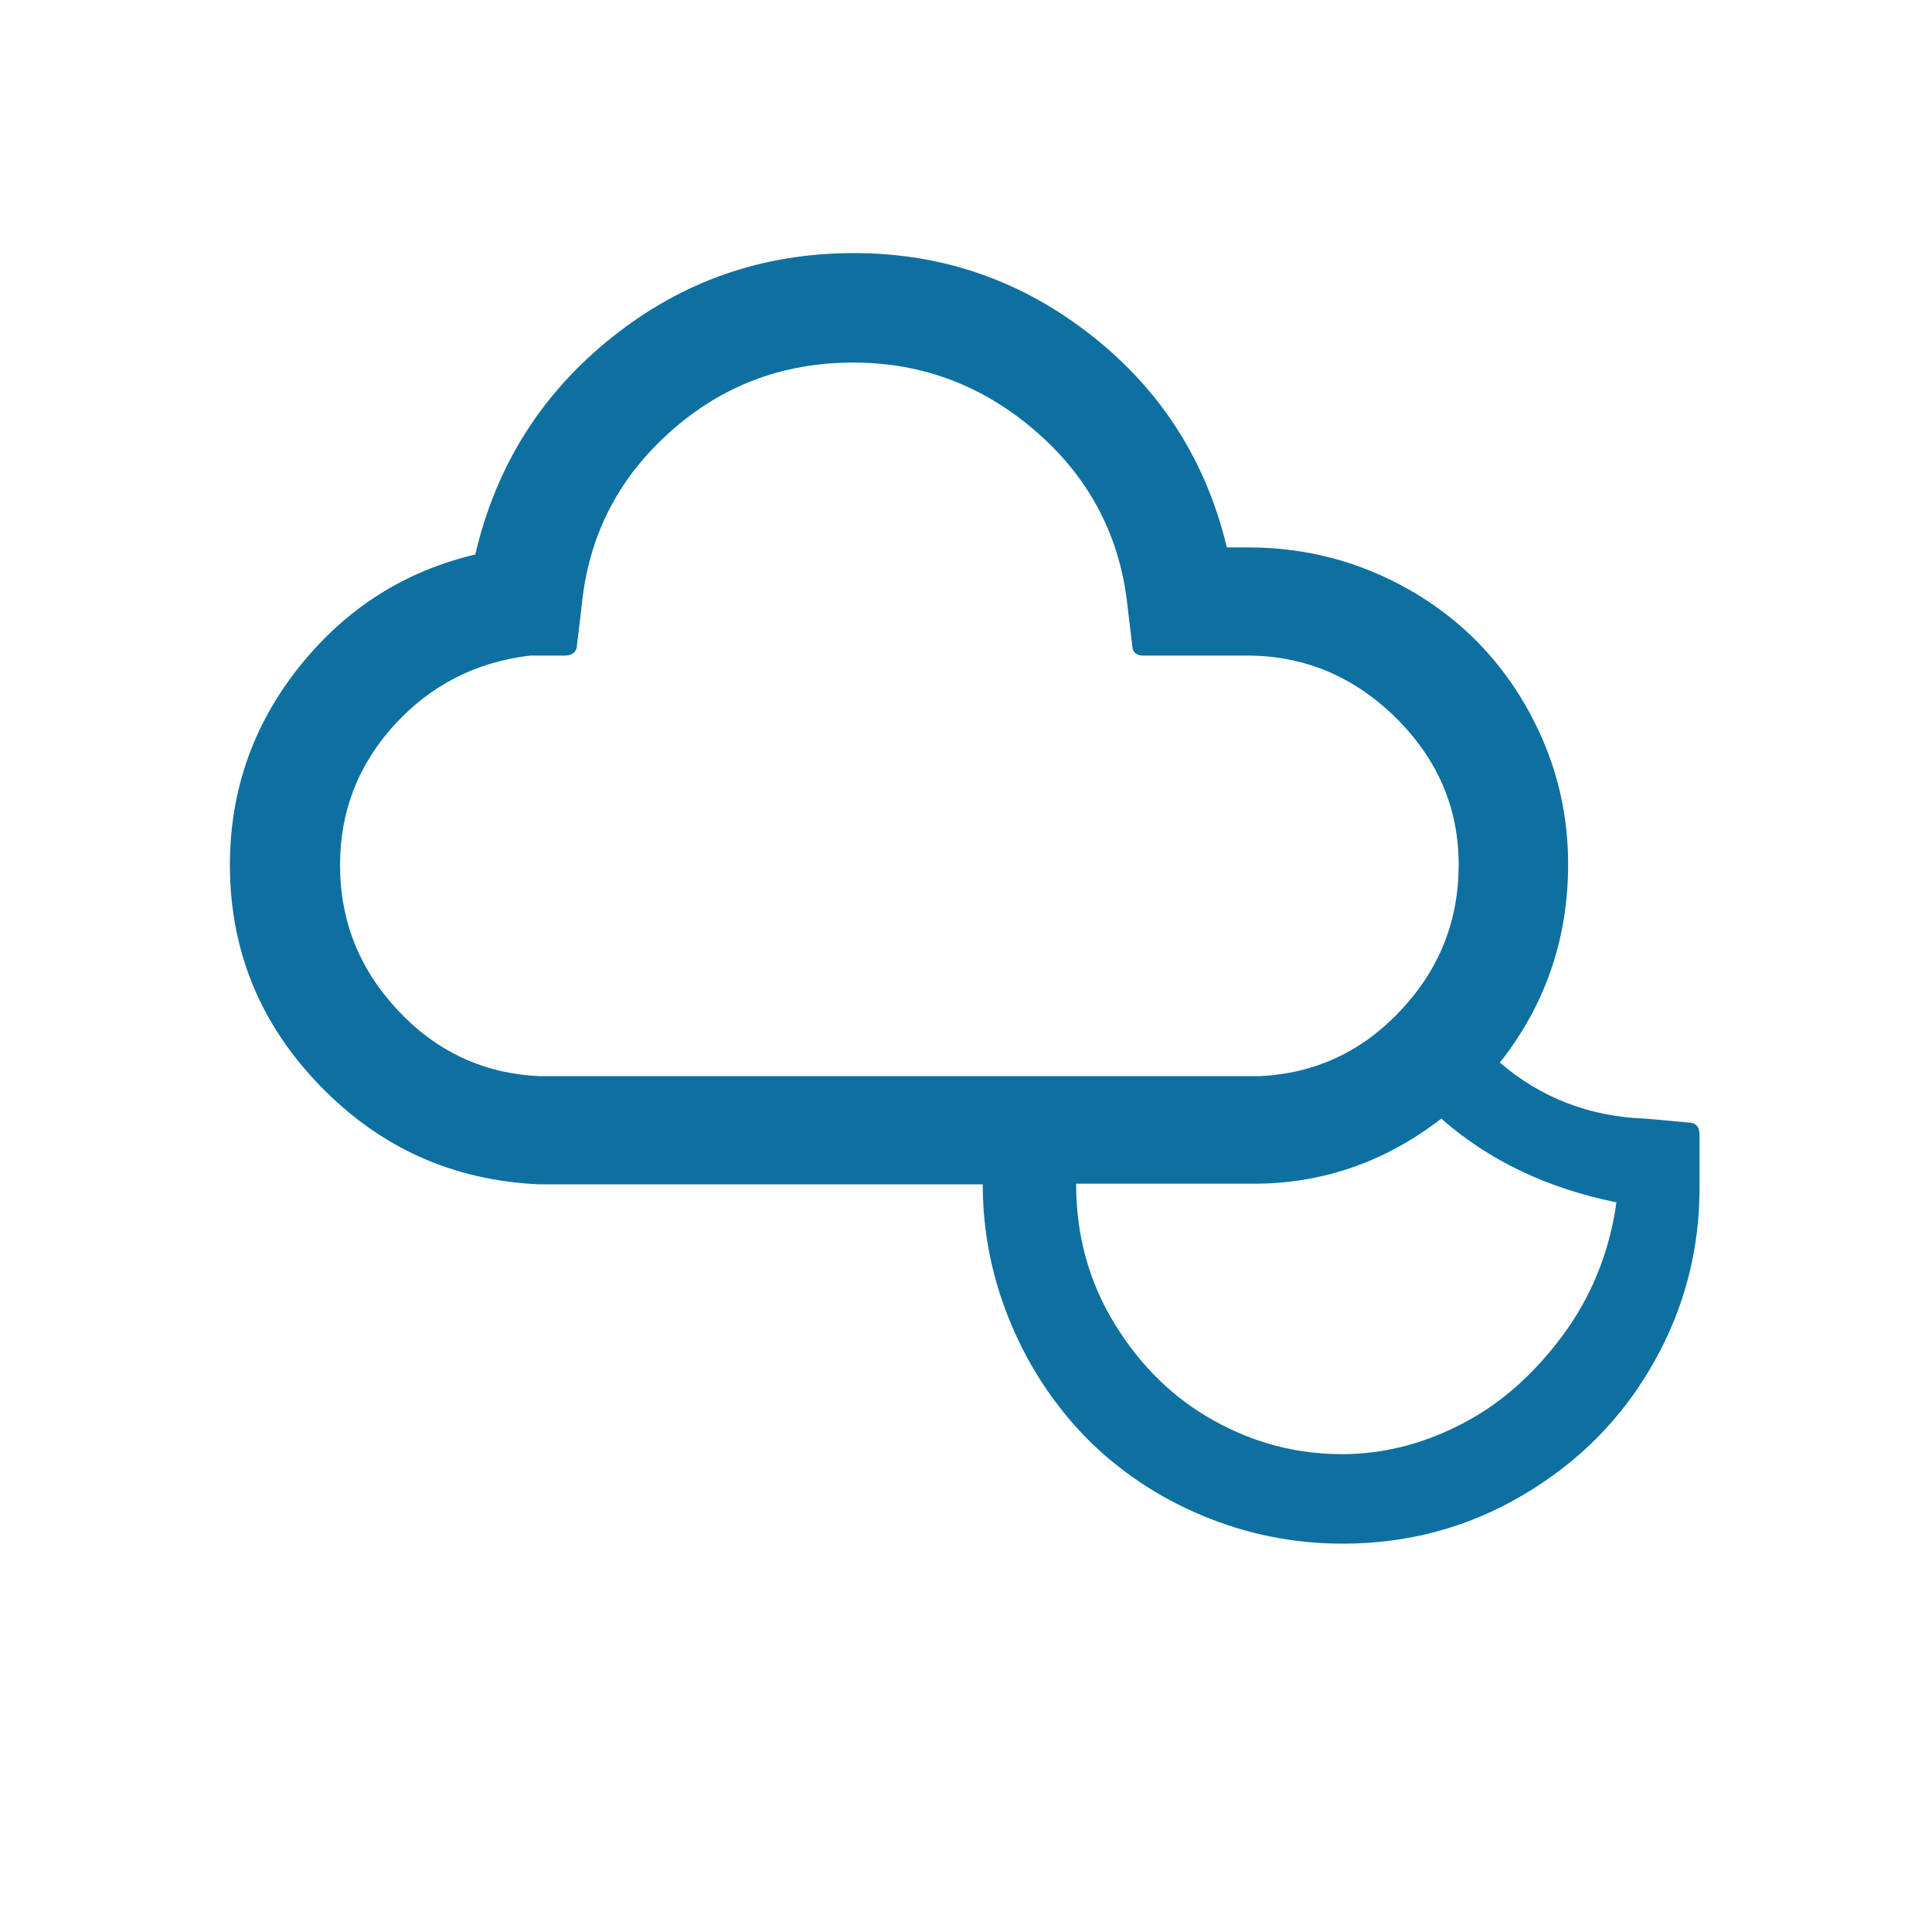 <?xml version="1.0" encoding="utf-8"?>
<!-- Generator: Adobe Illustrator 16.0.3, SVG Export Plug-In . SVG Version: 6.00 Build 0)  -->
<!DOCTYPE svg PUBLIC "-//W3C//DTD SVG 1.1//EN" "http://www.w3.org/Graphics/SVG/1.1/DTD/svg11.dtd">
<svg version="1.1" id="Layer_1" xmlns="http://www.w3.org/2000/svg" xmlns:xlink="http://www.w3.org/1999/xlink" x="0px" y="0px"
	 width="1000px" height="1000px" viewBox="0 0 1000 1000" enable-background="new 0 0 1000 1000" xml:space="preserve">
<path fill="#0E70A0" d="M119,447.667C119,409.333,131,375,155,345s54.333-49.333,91-58c10.667-45.667,34-83,70.667-112.333
	C353.333,145.333,395,131,442,131c46,0,87,14.333,123,42.667c36,28.333,59.333,65,70,109.667h11c30,0,57.667,7.333,83,21.667
	s45.667,34.333,60.333,59.667C804,390,811.667,417.333,811.667,447.333C811.667,485.667,800,520,776.333,550
	c21.334,18.333,46.667,28,75.334,29l22,2c4,0,6,2,6,6.333V613c0.333,33.667-8,65-24.334,93.333C839,735,816.333,757.333,788,774
	s-59.333,25-93,25c-25.667,0-50-5-73-14.667c-23-9.666-42.667-23-59.333-39.666C546.333,728,533,708.333,523.333,685.333
	c-9.666-23-14.666-47-14.666-72.333H279c-44.667-2-82.333-19-113.333-51S119,492,119,447.667z M176,447.667c0,29,10,54,30,75.333
	s44.333,32.667,73,34h373c28.667-1.333,53-12.667,73-34s30-46.333,30-75.333c0-29.334-10.667-54.333-32.333-76
	c-21.667-21.333-47.334-32.333-77-32.333h-54c-3.667,0-5.667-2-5.667-5.667l-2.333-19.333C580,278.333,564.333,248,537,224
	s-59-36.333-95.333-36.333c-36.667,0-68.334,12-95.334,36.333c-26.999,24.333-42,54.333-45.333,90.333l-2.333,19.333
	c0,3.667-2.333,5.667-6.667,5.667h-17.667c-28,3.333-51.333,15.333-70,35.667C185.667,395.333,176,419.667,176,447.667z M557,613
	c0,26.333,6.667,50.667,20,72.333c13.333,21.667,30.333,38.334,51.333,50c21,11.667,43,17.334,66.334,17.334
	c20.666,0,41-5,60.666-15c20-10,37.334-25,52.667-45.334c15.333-20.333,25-43.666,28.667-70c-36-7.333-66-21.666-90.667-43.333
	c-28,21.667-59.333,33-94,33.667h-95V613z"/>
</svg>
